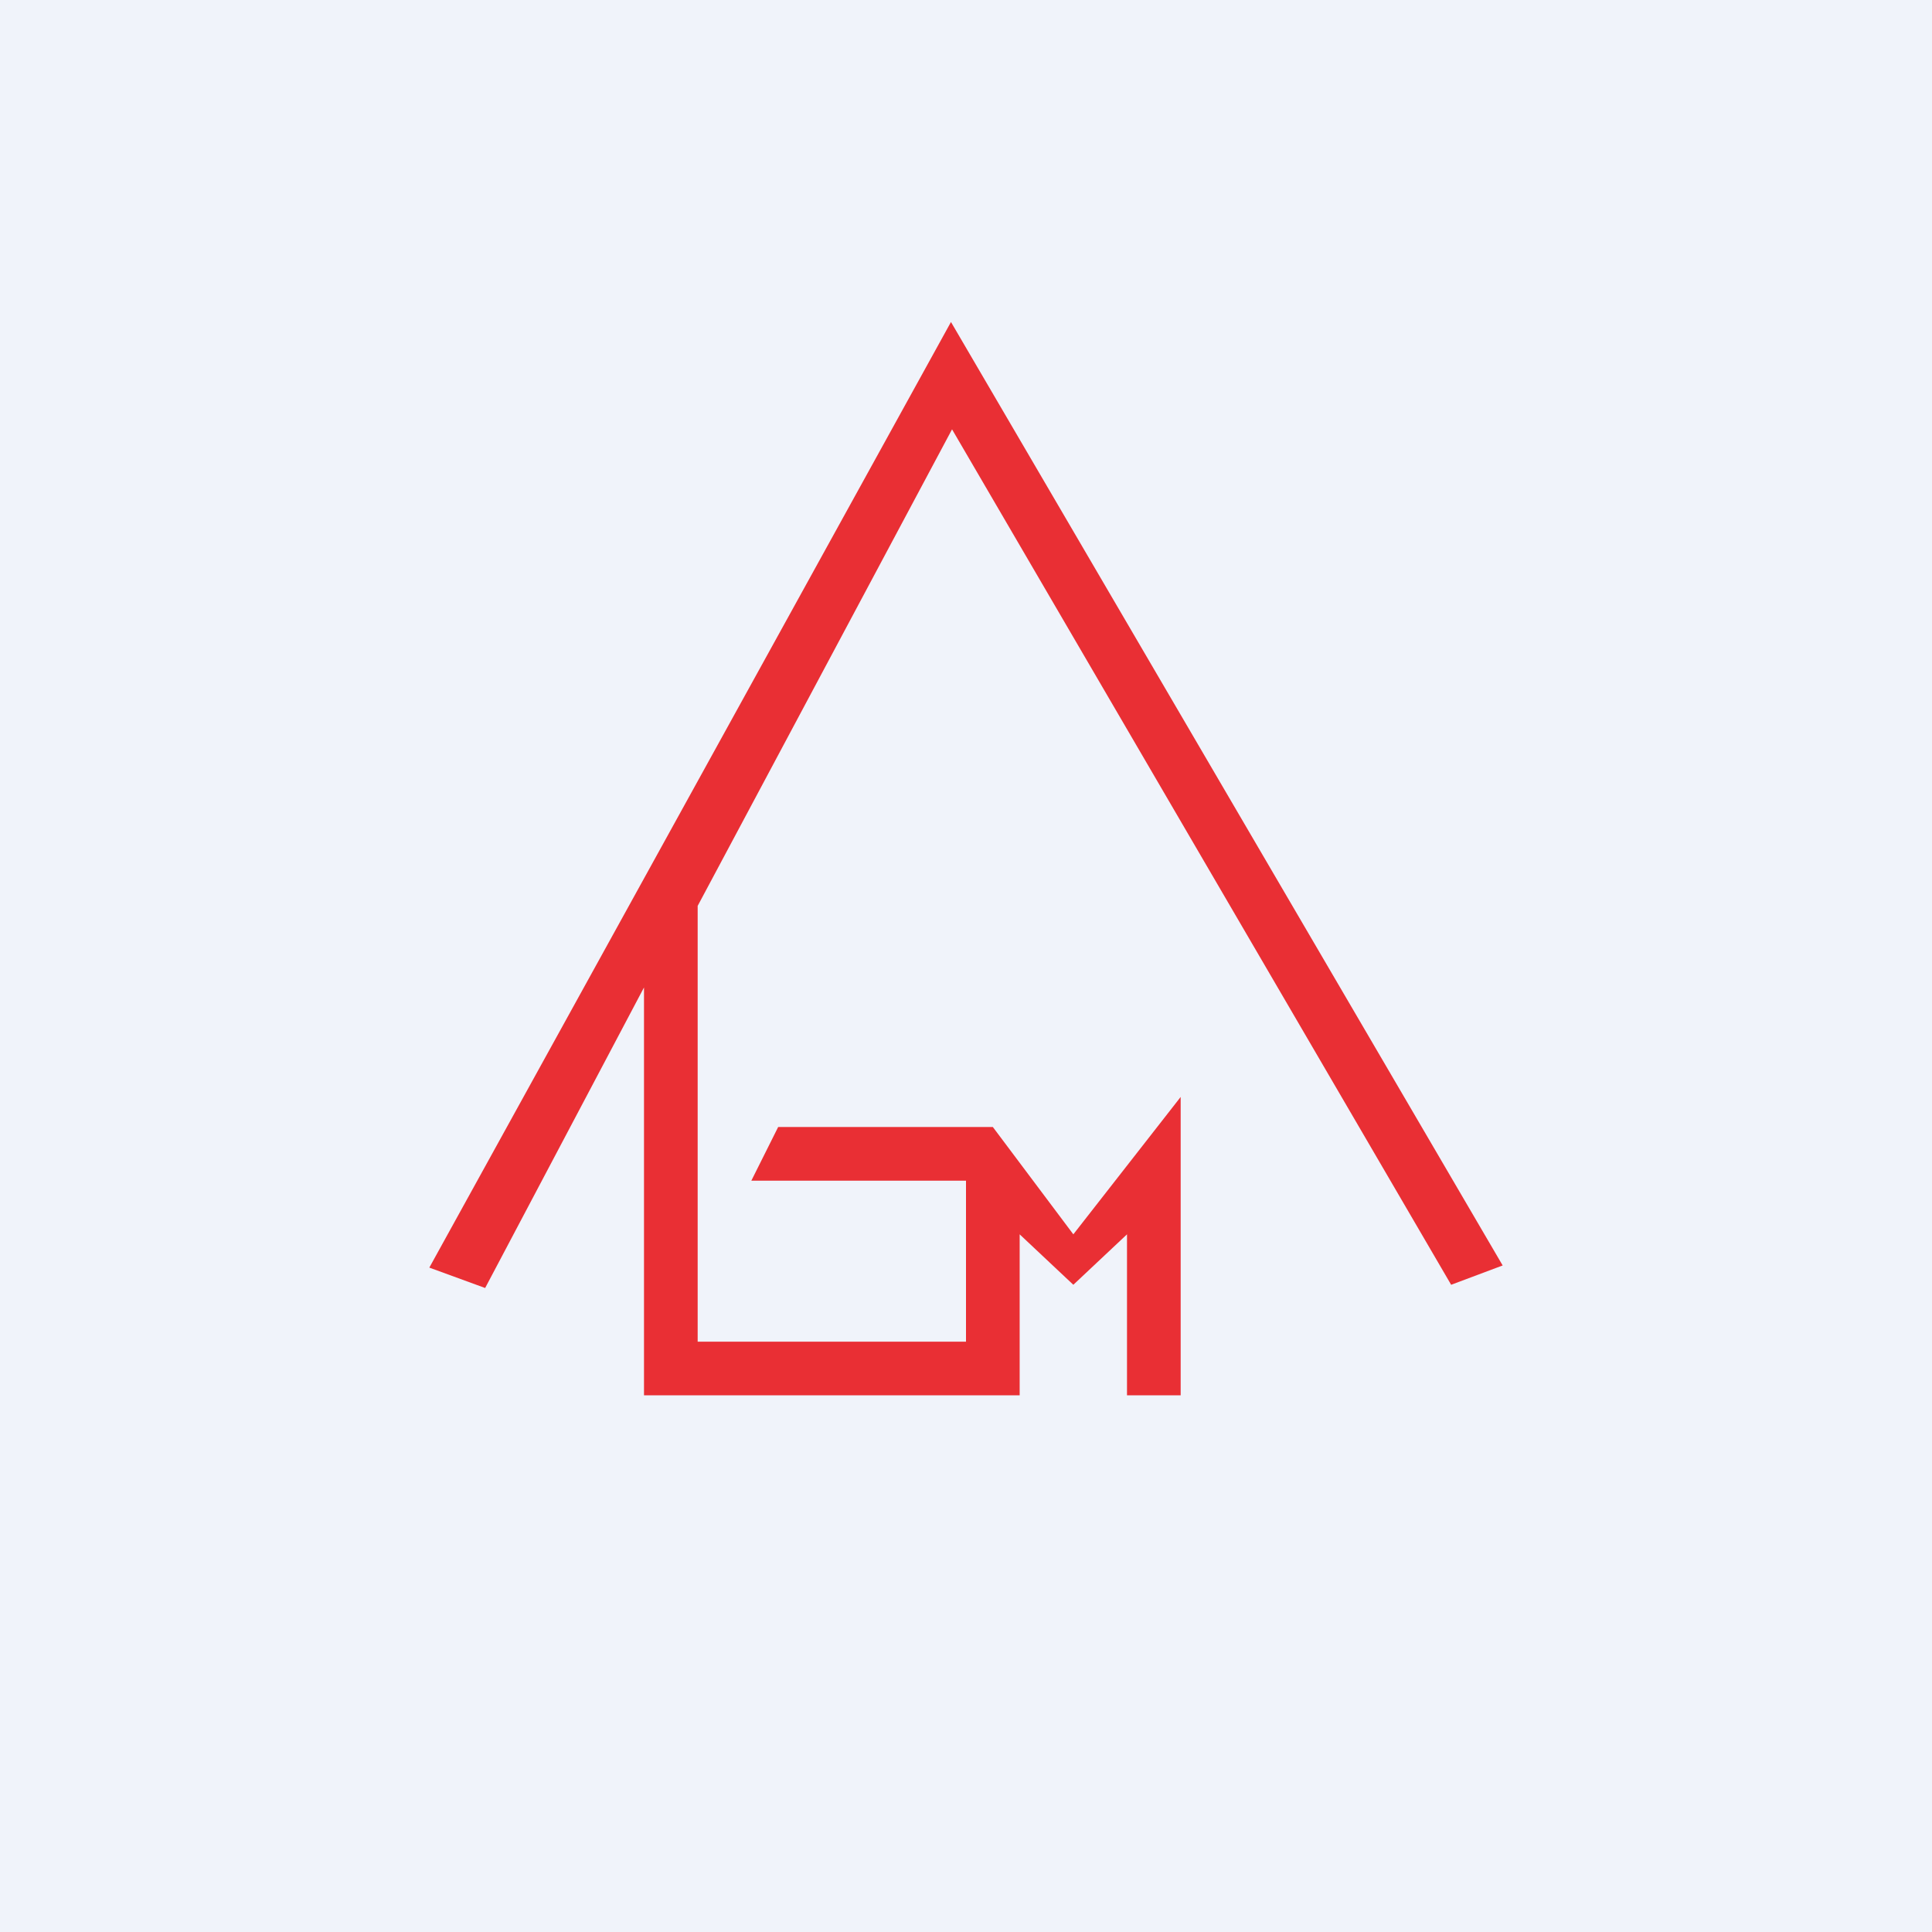 <!-- by TradingView --><svg width="18" height="18" viewBox="0 0 18 18" xmlns="http://www.w3.org/2000/svg"><path fill="#F0F3FA" d="M0 0h18v18H0z"/><path d="M8.86 3 14 11.79l-.48.18L8.87 4 6.5 8.44v4.06H9V11H7l.25-.5h2l.75 1 1-1.28V13h-.5v-1.5l-.5.47-.5-.47V13H6V9.2L4.52 12 4 11.81 8.86 3Z" fill="#E92F34"/></svg>